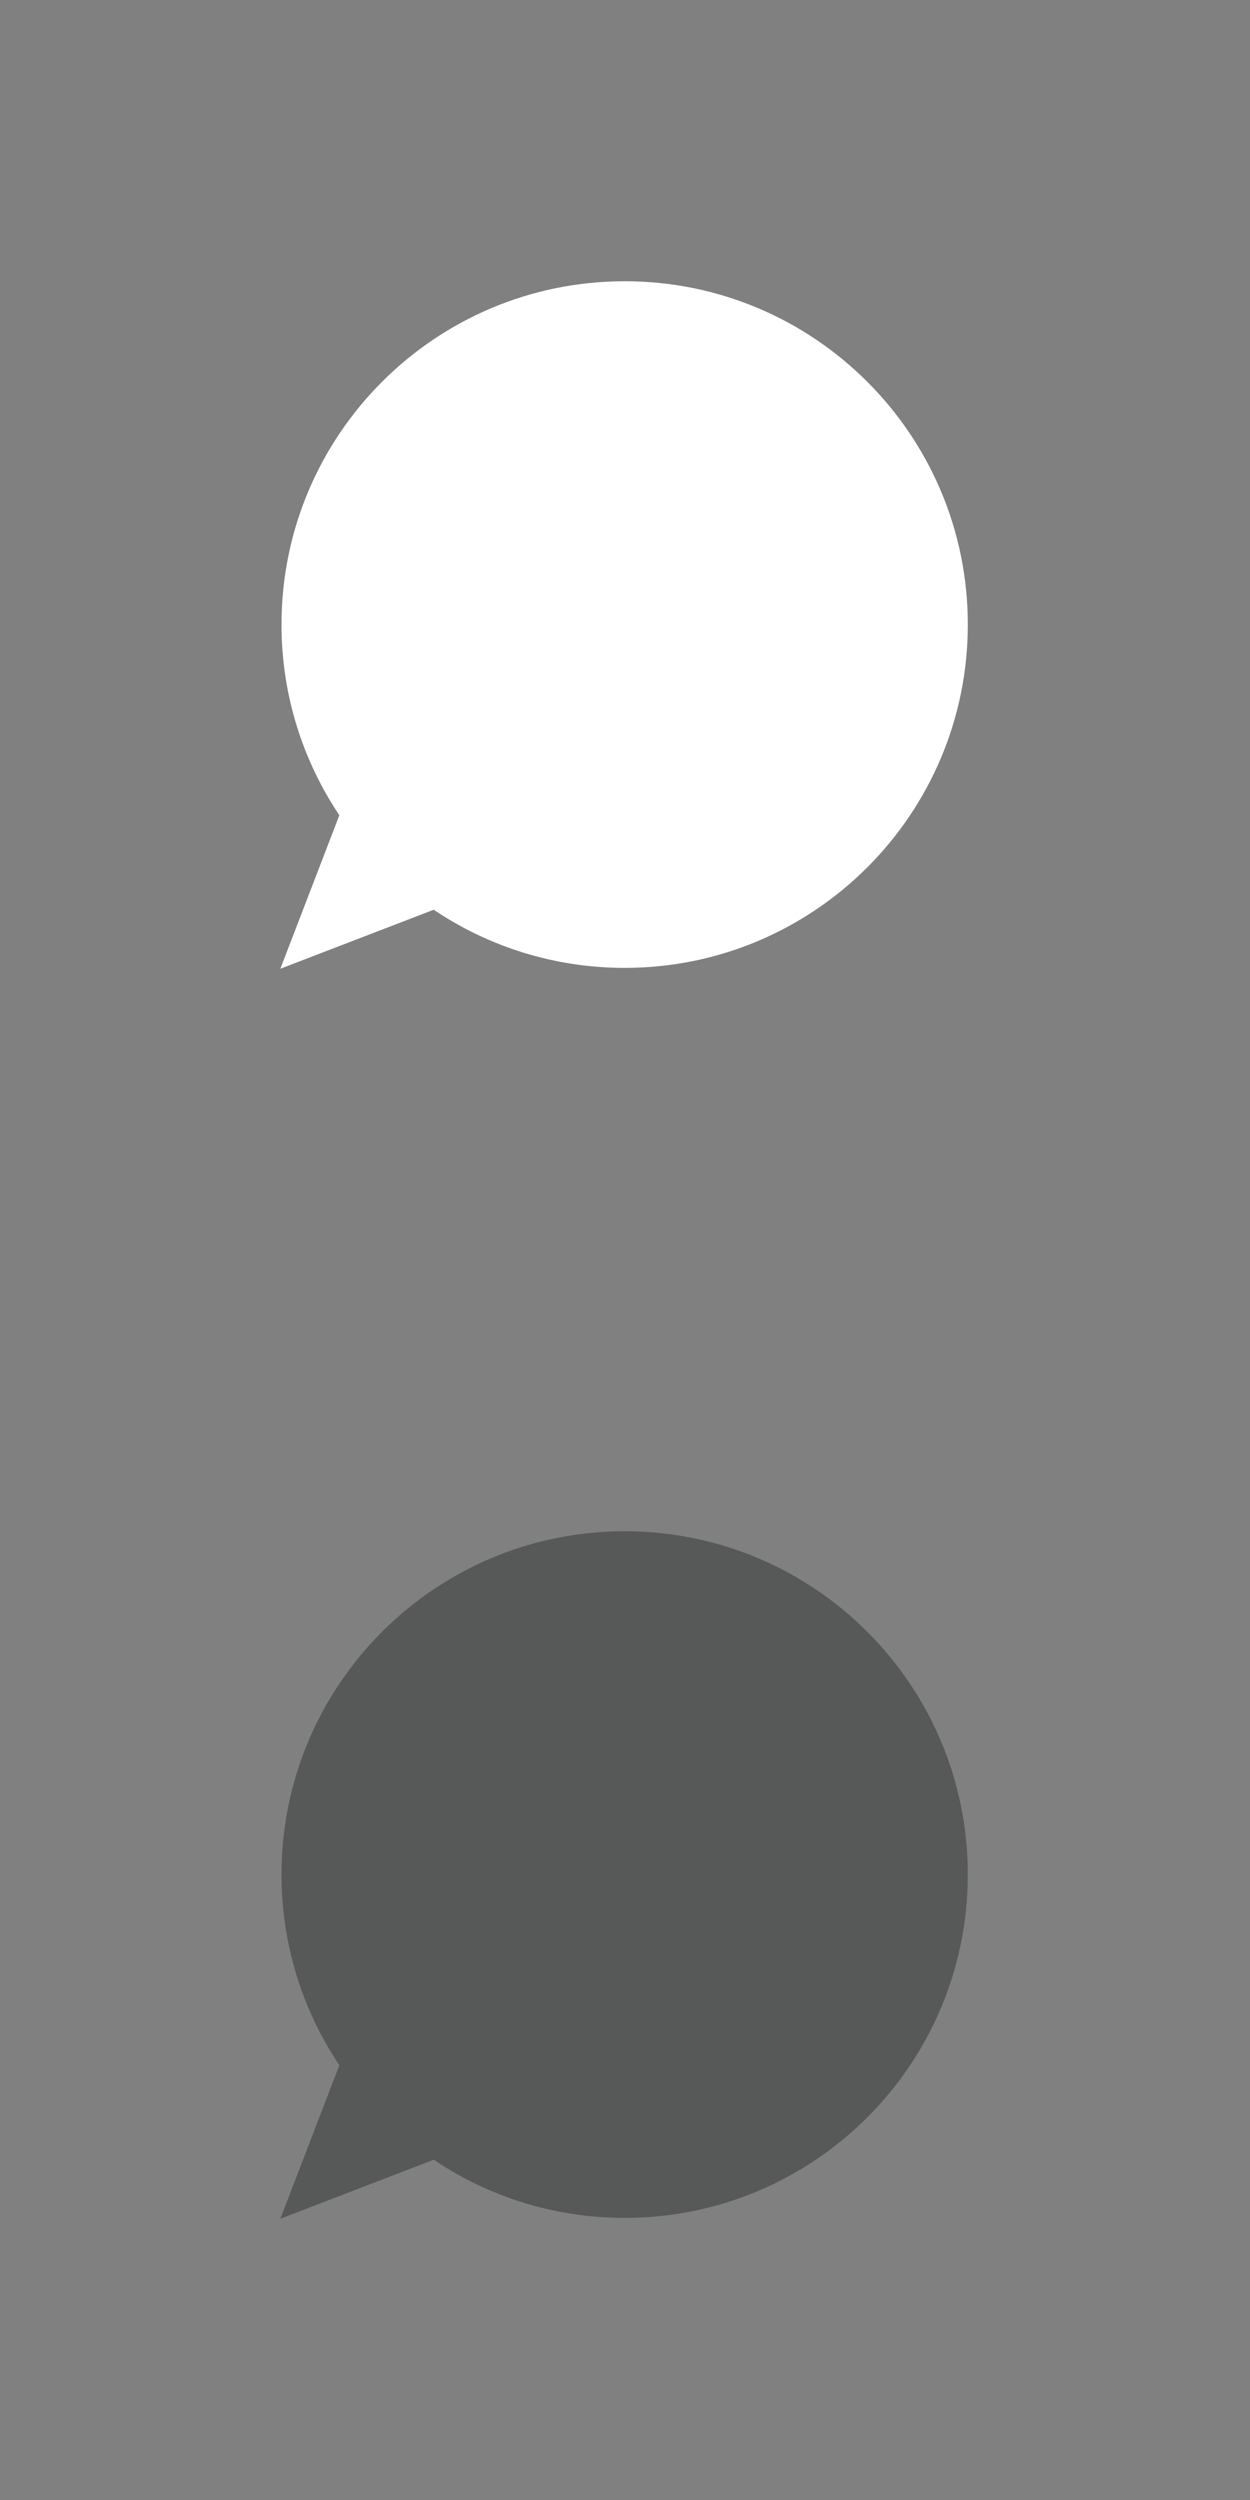 <?xml version="1.0" encoding="utf-8"?>
<!-- Generator: Adobe Illustrator 16.0.0, SVG Export Plug-In . SVG Version: 6.00 Build 0)  -->
<!DOCTYPE svg PUBLIC "-//W3C//DTD SVG 1.1//EN" "http://www.w3.org/Graphics/SVG/1.1/DTD/svg11.dtd">
<svg version="1.1" id="Layer_1" xmlns="http://www.w3.org/2000/svg" xmlns:xlink="http://www.w3.org/1999/xlink" x="0px" y="0px"
	 width="40px" height="80px" viewBox="0 0 40 80" enable-background="new 0 0 40 80" xml:space="preserve">
<rect x="0" y="0" width="40" height="80" fill="#808080" stroke="none"/>
<path fill="#FFFFFF" d="M19.99,30.972c-2.263,0-4.365-0.686-6.112-1.86L8.971,31l1.888-4.912c-1.168-1.746-1.851-3.844-1.851-6.102
	C9.009,13.918,13.925,9,19.99,9c6.064,0,10.98,4.918,10.98,10.986C30.971,26.053,26.055,30.972,19.99,30.972z"/>
<path fill="#575858" d="M19.99,70.973c-2.263,0-4.365-0.687-6.112-1.861L8.971,71l1.888-4.912c-1.168-1.746-1.851-3.844-1.851-6.102
	C9.009,53.918,13.925,49,19.99,49c6.064,0,10.98,4.918,10.98,10.986C30.971,66.053,26.055,70.973,19.99,70.973z"/>
</svg>
